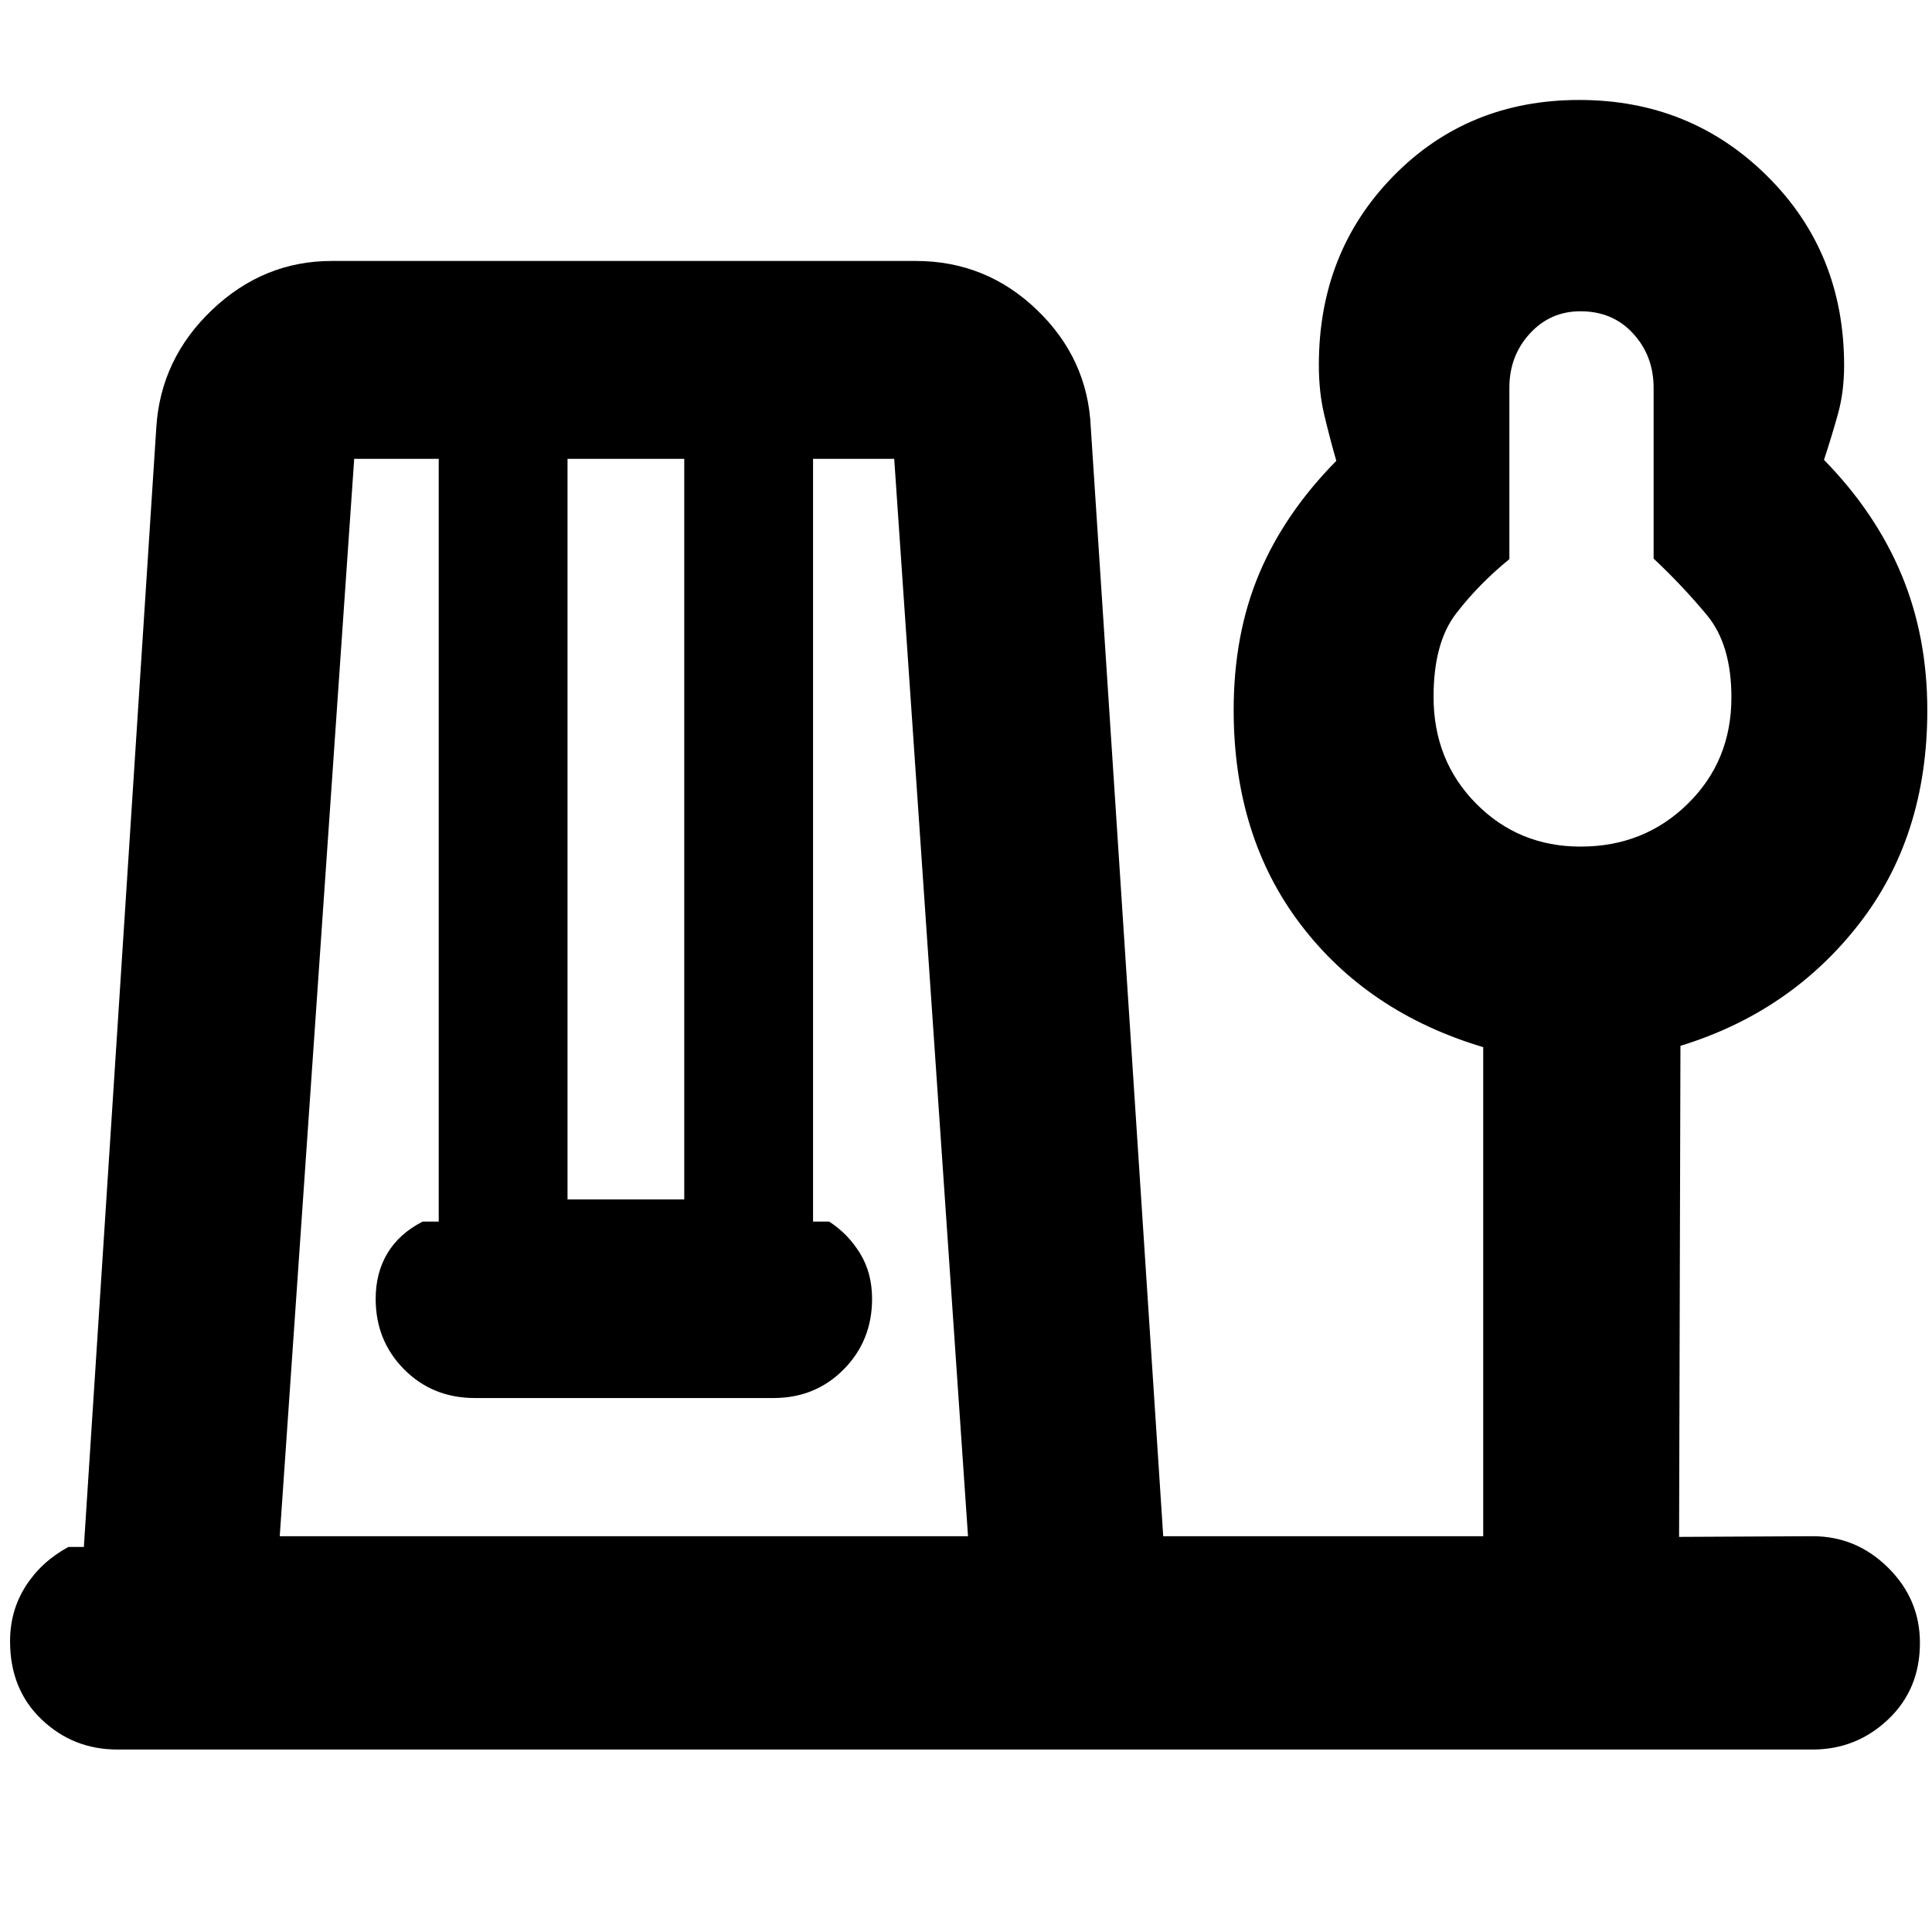 <svg xmlns="http://www.w3.org/2000/svg" height="40" viewBox="0 -960 960 960" width="40"><path d="M58.33-90.67q-22.01 0-37.67-14.95T5-144.45q0-15.22 7.75-27.38Q20.5-184 34-191.33h7.67l36-556.34q2.18-34.1 27.74-58.38 25.55-24.28 59.45-24.28h290.18q34.89 0 60.19 24.29 25.29 24.29 26.77 58.37l36 551h159v-243q-57.37-17.14-90.68-60.9Q613-544.33 613-607.18q0-37.67 12.67-67.74Q638.33-705 664-731q-3.52-12.33-6.09-23.33-2.58-11-2.58-24.34 0-56.05 37.05-93.86 37.05-37.8 92.34-37.8 55.28 0 93.45 37.87 38.16 37.88 38.16 94.04 0 13.09-3.05 24.09-3.06 11-6.95 22.83 25.73 26.32 38.53 57.08 12.81 30.76 12.81 67.39 0 62.7-34.09 106.34-34.08 43.64-88.58 60.36l-.67 244 66.34-.34q21.73 0 37.53 15.65t15.8 37.35q0 23.09-15.8 38.05-15.8 14.95-37.53 14.95H58.33Zm80.67-106h342L444.33-732H404v379h8q9.33 6 15.33 15.75t6 22.65q0 20.77-14.08 35.02-14.08 14.25-34.92 14.25H236q-21.08 0-35.21-14.25-14.12-14.25-14.12-35.02 0-12.9 5.83-22.65Q198.33-347 210-353h8v-379h-42l-37 535.33ZM282-364h58v-368h-58v368Zm503.38-175.33q31.6 0 53.27-21.28 21.68-21.28 21.68-52.84 0-26.23-12.16-40.89-12.17-14.66-26.5-28.1v-84.89q0-15.8-10.14-26.9-10.13-11.1-26.2-11.1-15.05 0-25.19 11.1T750-767.33v85.16q-15.33 12.5-26.5 27.06-11.17 14.55-11.17 41.36 0 31.68 21.14 53.05 21.13 21.37 51.91 21.37Zm.95-74.67Z"/></svg>
